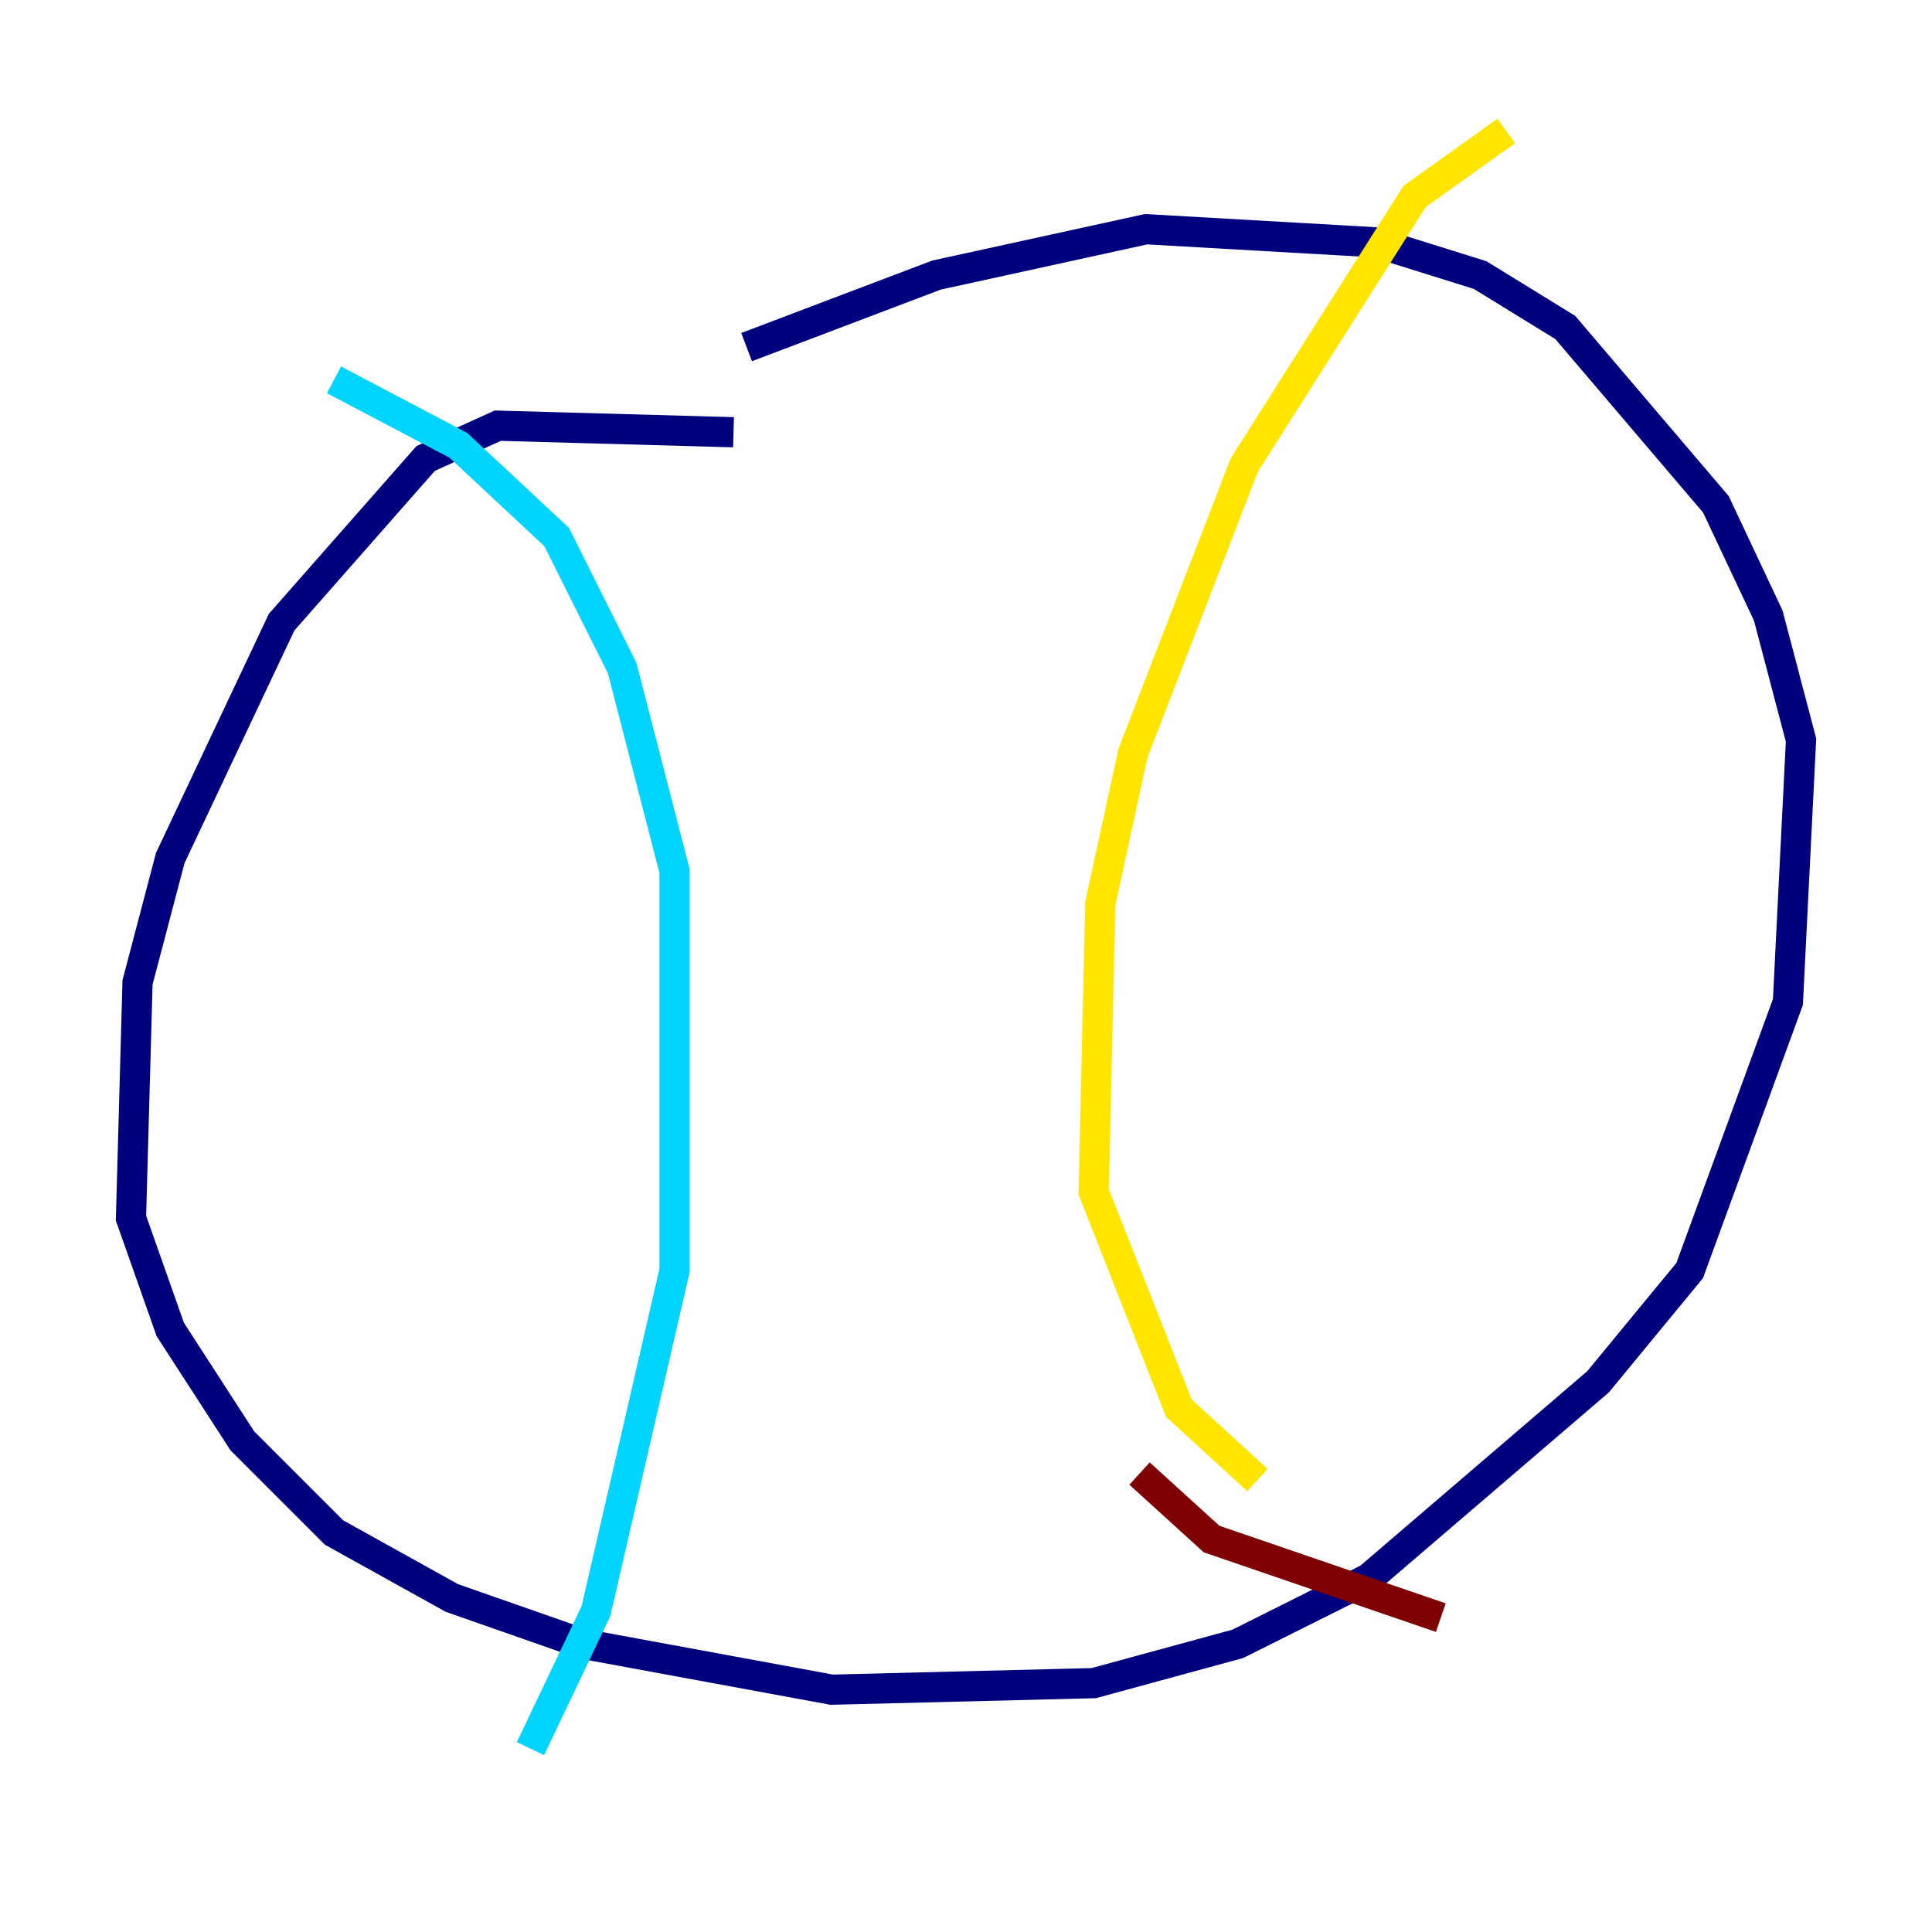 <?xml version="1.0" encoding="utf-8" ?>
<svg baseProfile="tiny" height="128" version="1.2" viewBox="0,0,128,128" width="128" xmlns="http://www.w3.org/2000/svg" xmlns:ev="http://www.w3.org/2001/xml-events" xmlns:xlink="http://www.w3.org/1999/xlink"><defs /><polyline fill="none" points="48.597,28.637 32.976,28.203 28.203,30.373 18.658,41.22 11.281,56.841 9.112,65.085 8.678,80.705 11.281,88.081 16.054,95.458 22.129,101.532 29.939,105.871 38.617,108.909 55.105,111.946 72.461,111.512 82.007,108.909 90.685,104.57 105.871,91.552 111.946,84.176 118.454,66.386 119.322,49.031 117.153,40.786 113.681,33.41 103.702,21.695 98.061,18.224 91.119,16.054 75.932,15.186 62.047,18.224 49.464,22.997" stroke="#00007f" stroke-width="2" /><polyline fill="none" points="22.129,25.166 30.373,29.505 36.881,35.58 41.22,44.258 44.691,57.709 44.691,84.176 39.485,106.739 35.146,115.851" stroke="#00d4ff" stroke-width="2" /><polyline fill="none" points="99.797,8.678 93.722,13.017 82.441,30.807 75.064,49.898 72.895,59.878 72.461,78.969 78.102,93.288 83.308,98.061" stroke="#ffe500" stroke-width="2" /><polyline fill="none" points="75.498,97.627 80.271,101.966 95.458,107.173" stroke="#7f0000" stroke-width="2" /></svg>